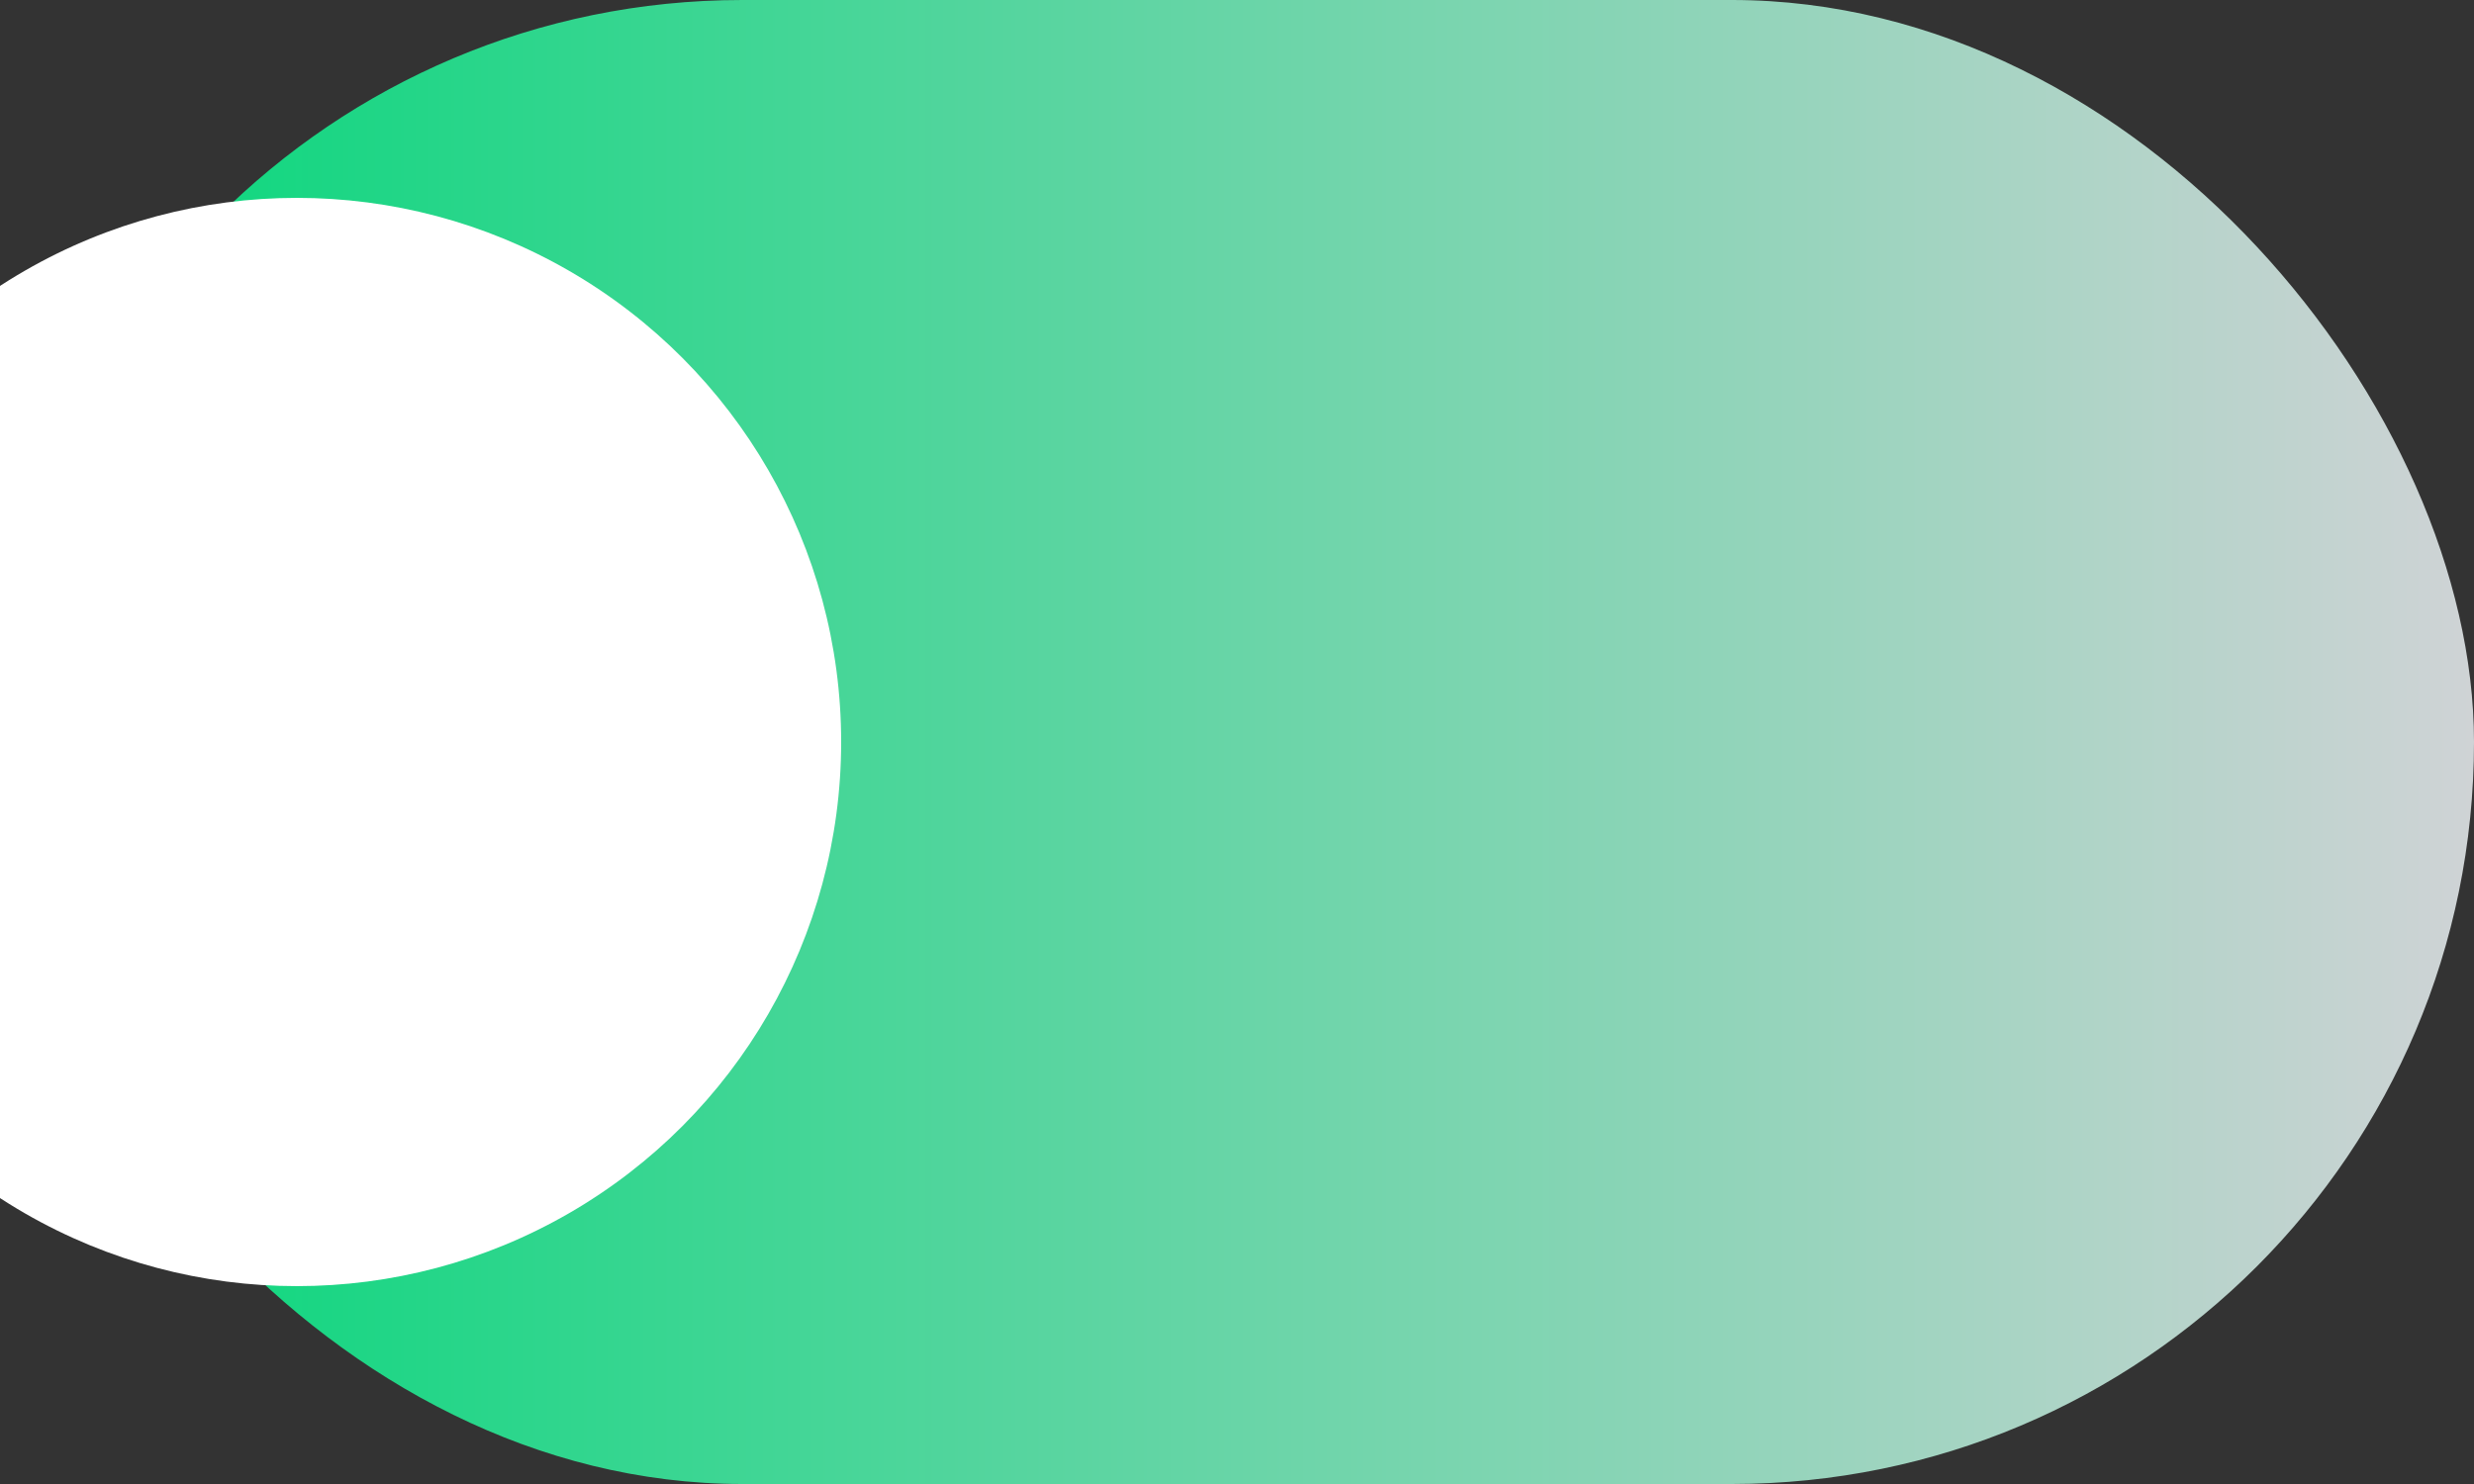 <svg xmlns="http://www.w3.org/2000/svg" width="25" height="15" viewBox="0 0 25 15">
  <rect x="0" y="0" width="25" height="15" fill="#333333" stroke="none"/>
  <defs>
    <linearGradient id="gradient" x1="0%" y1="0%" x2="100%" y2="0%">
      <stop offset="0%" stop-color="#00D778" />
      <stop offset="100%" stop-color="#D0D3D6" />
    </linearGradient>
  </defs>
  <rect width="25" height="15" rx="7.5" fill="url(#gradient)">
    <animate attributeName="fill" values="#00D778;#D0D3D6" dur="1s" fill="freeze" />
  </rect>
  <circle cx="3" cy="7.5" r="5.5" fill="white">
    <animateTransform attributeName="transform" type="translate" from="0 0" to="-14 0" dur="1s" fill="freeze" />
  </circle>
</svg>